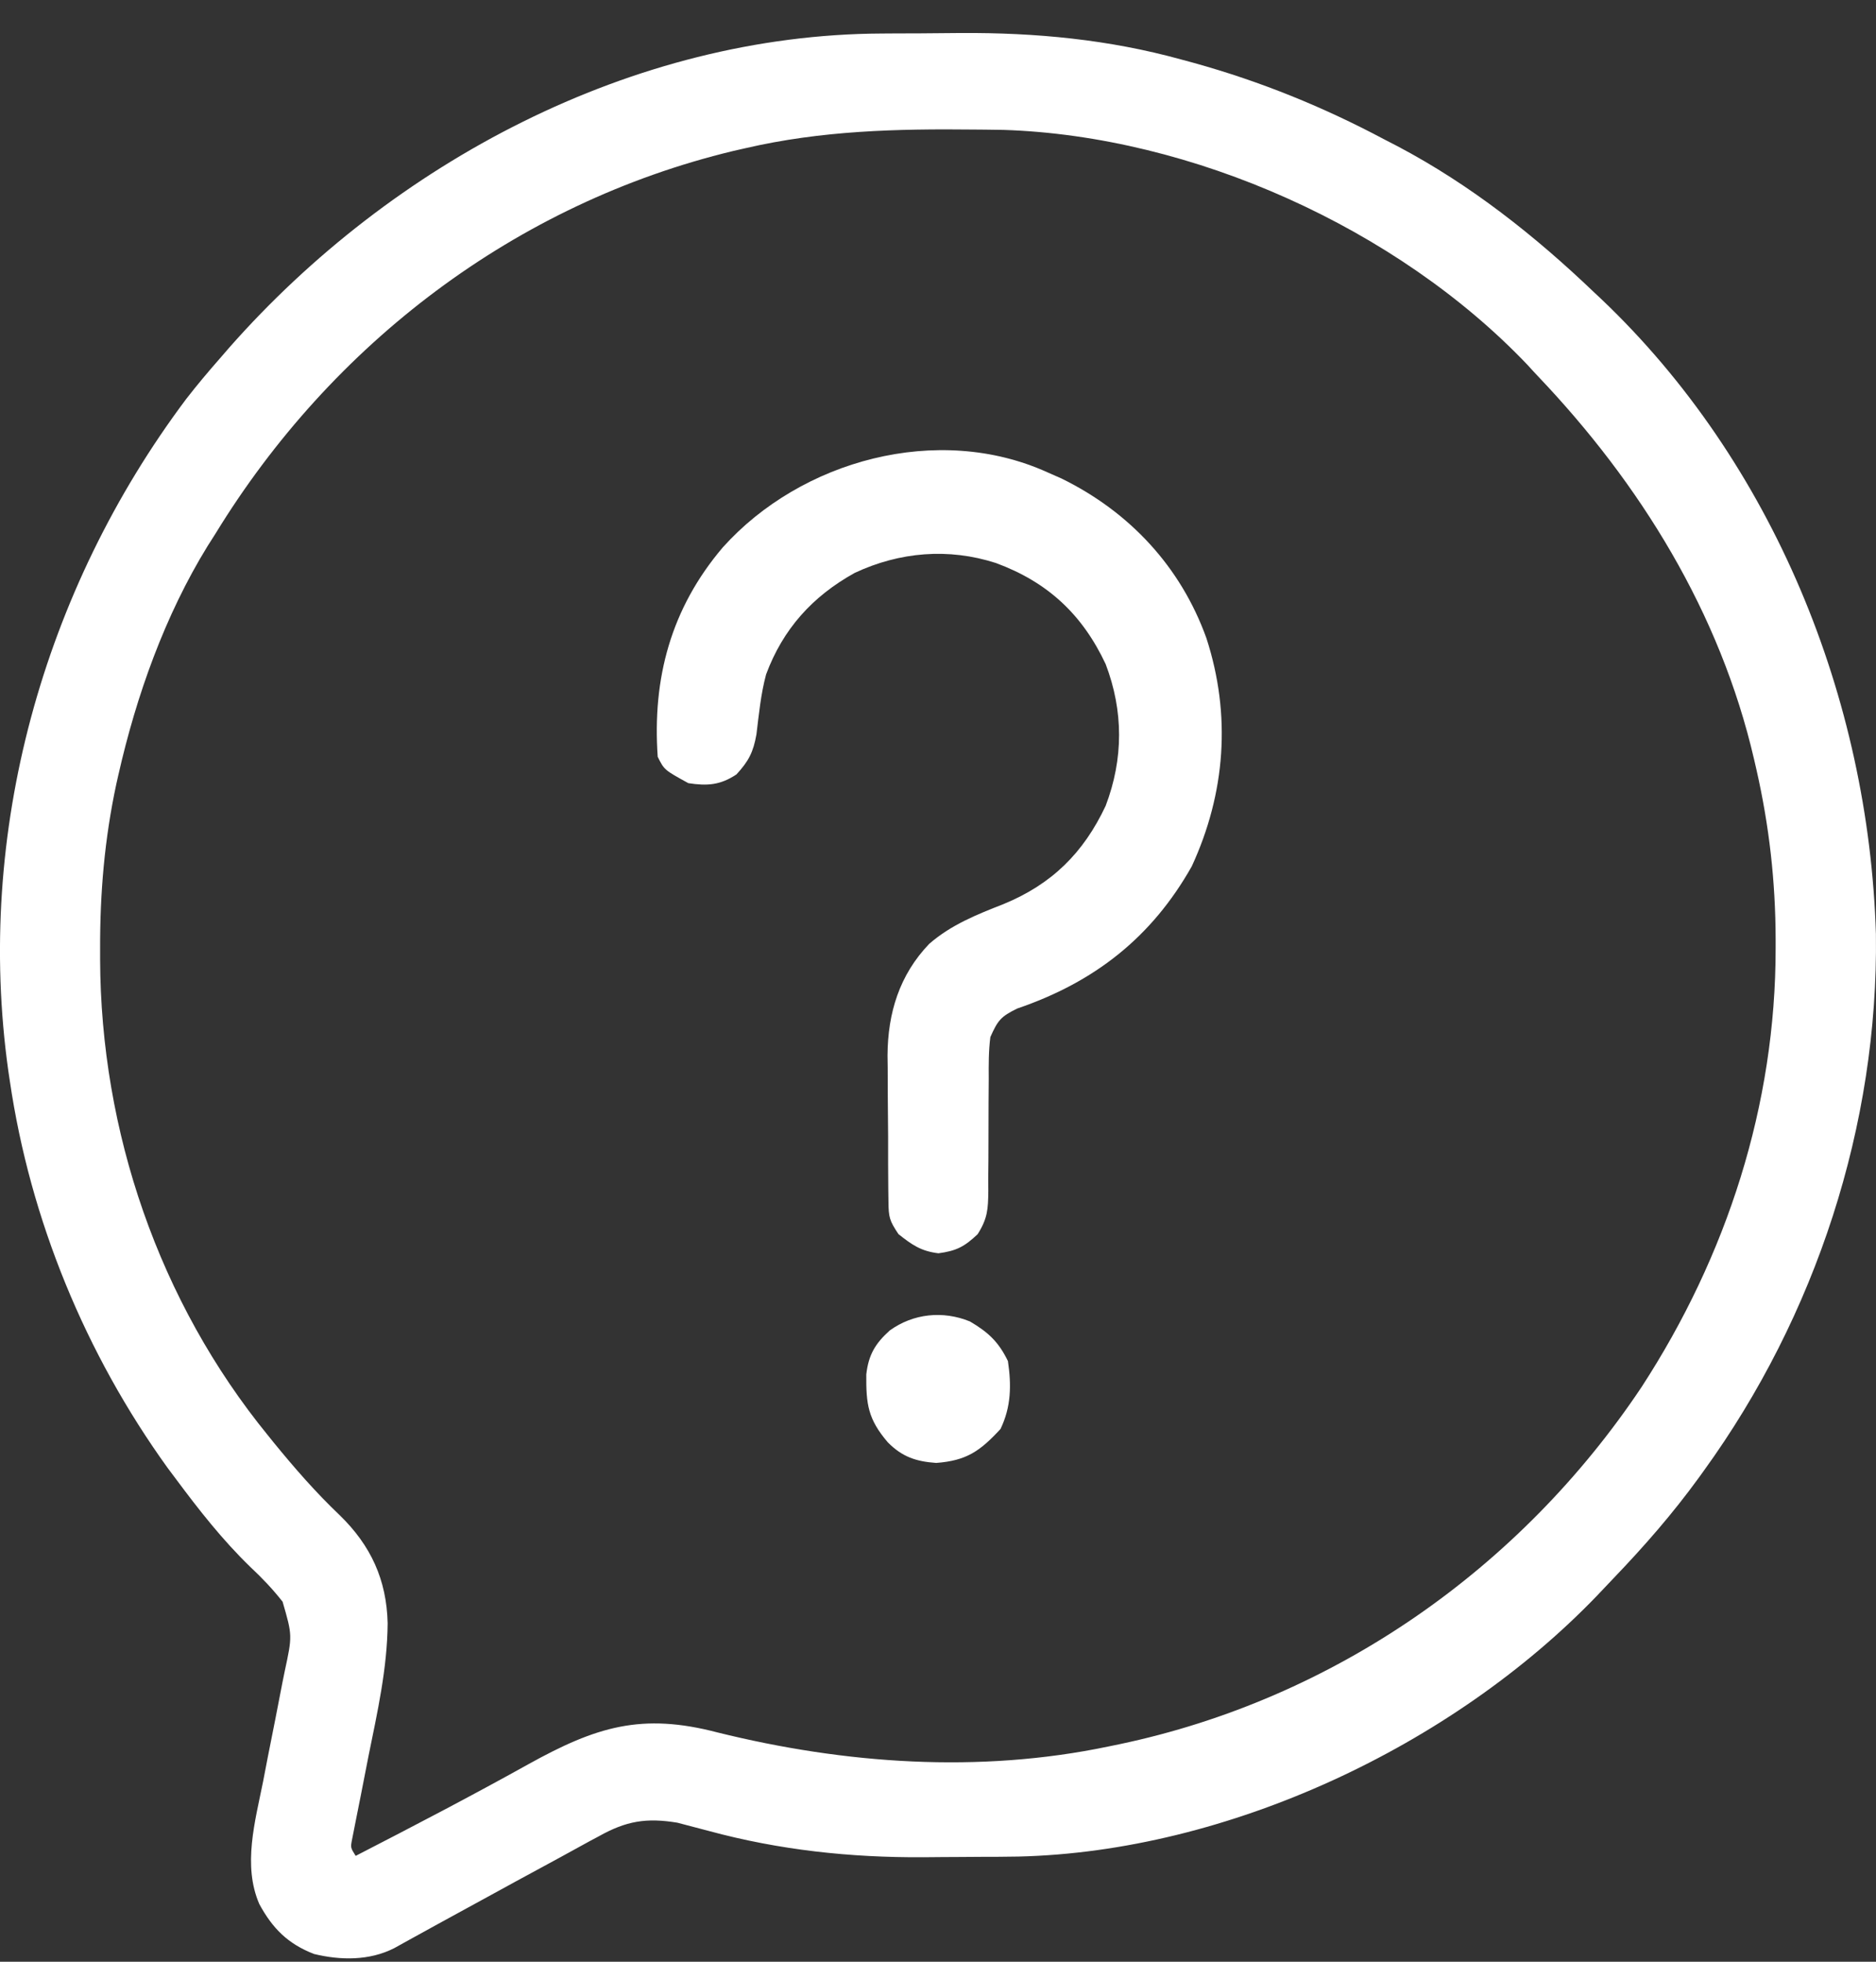 <svg width="22" height="23" viewBox="0 0 22 23" fill="none" xmlns="http://www.w3.org/2000/svg">
<rect x="0" y="0" width="22" height="23" fill="#333333" stroke="none"/>
<path d="M10.341 0.393C10.415 0.392 10.415 0.392 10.491 0.392C10.594 0.391 10.698 0.391 10.802 0.391C10.957 0.39 11.112 0.389 11.268 0.387C12.146 0.382 13.005 0.463 13.854 0.698C13.927 0.718 13.927 0.718 14.002 0.738C14.786 0.956 15.517 1.253 16.235 1.635C16.286 1.661 16.337 1.688 16.39 1.715C17.246 2.167 18.002 2.765 18.699 3.432C18.725 3.456 18.75 3.48 18.777 3.505C20.794 5.42 21.916 8.192 21.999 10.951C22.029 13.191 21.292 15.432 19.982 17.242C19.962 17.27 19.941 17.299 19.92 17.328C19.617 17.745 19.283 18.128 18.926 18.5C18.859 18.57 18.792 18.641 18.725 18.712C17.028 20.474 14.396 21.71 11.941 21.767C11.857 21.768 11.773 21.769 11.689 21.77C11.643 21.77 11.598 21.77 11.55 21.77C11.454 21.771 11.357 21.771 11.26 21.772C11.116 21.772 10.973 21.774 10.829 21.775C9.974 21.78 9.14 21.691 8.313 21.467C8.227 21.444 8.14 21.422 8.054 21.399C7.999 21.385 7.999 21.385 7.944 21.37C7.58 21.31 7.344 21.349 7.023 21.529C6.97 21.557 6.97 21.557 6.916 21.586C6.803 21.647 6.69 21.71 6.577 21.772C6.499 21.814 6.421 21.857 6.343 21.899C6.15 22.003 5.958 22.108 5.765 22.214C5.558 22.328 5.349 22.442 5.141 22.555C5.046 22.607 4.951 22.66 4.856 22.712C4.794 22.746 4.794 22.746 4.731 22.781C4.695 22.801 4.66 22.821 4.623 22.841C4.332 22.989 3.995 22.985 3.682 22.909C3.377 22.791 3.196 22.61 3.041 22.324C2.844 21.87 2.992 21.354 3.085 20.889C3.103 20.794 3.122 20.698 3.14 20.603C3.169 20.456 3.199 20.308 3.228 20.16C3.256 20.016 3.284 19.872 3.312 19.727C3.321 19.683 3.33 19.64 3.339 19.594C3.429 19.176 3.429 19.176 3.314 18.779C3.196 18.629 3.074 18.501 2.935 18.371C2.61 18.056 2.336 17.707 2.066 17.344C2.033 17.3 2 17.257 1.967 17.212C1.003 15.875 0.354 14.304 0.115 12.672C0.109 12.633 0.103 12.593 0.097 12.552C-0.292 9.768 0.503 6.92 2.182 4.68C2.309 4.516 2.442 4.358 2.579 4.202C2.633 4.139 2.633 4.139 2.689 4.075C4.598 1.91 7.413 0.406 10.341 0.393ZM8.74 1.738C8.67 1.754 8.67 1.754 8.599 1.77C6.045 2.385 3.891 4.03 2.528 6.255C2.497 6.304 2.466 6.353 2.434 6.403C1.934 7.215 1.599 8.156 1.389 9.082C1.377 9.135 1.377 9.135 1.365 9.188C1.226 9.835 1.172 10.47 1.174 11.129C1.174 11.168 1.174 11.208 1.174 11.248C1.181 13.265 1.863 15.262 3.144 16.831C3.166 16.858 3.188 16.885 3.21 16.913C3.455 17.213 3.703 17.498 3.984 17.765C4.35 18.121 4.534 18.523 4.546 19.031C4.542 19.561 4.426 20.073 4.321 20.591C4.291 20.743 4.261 20.894 4.232 21.046C4.214 21.14 4.195 21.233 4.176 21.327C4.168 21.369 4.16 21.41 4.151 21.454C4.144 21.491 4.136 21.527 4.129 21.565C4.11 21.662 4.11 21.662 4.171 21.759C4.851 21.409 5.529 21.056 6.197 20.684C6.993 20.243 7.526 20.079 8.415 20.312C9.91 20.682 11.483 20.794 13.001 20.476C13.042 20.467 13.084 20.459 13.127 20.45C15.643 19.921 17.829 18.392 19.251 16.262C20.251 14.724 20.825 12.955 20.823 11.113C20.823 11.06 20.823 11.06 20.823 11.006C20.821 10.332 20.748 9.685 20.599 9.028C20.589 8.986 20.58 8.944 20.57 8.902C20.172 7.185 19.237 5.672 18.032 4.407C17.992 4.365 17.953 4.322 17.913 4.278C16.387 2.675 13.981 1.594 11.768 1.523C11.696 1.522 11.624 1.521 11.552 1.52C11.513 1.52 11.474 1.519 11.433 1.519C10.518 1.509 9.636 1.53 8.74 1.738Z" fill="white"/>
<path d="M12.282 5.537C12.364 5.573 12.364 5.573 12.448 5.61C13.246 6.001 13.847 6.645 14.148 7.483C14.44 8.383 14.372 9.299 13.976 10.157C13.505 10.992 12.833 11.516 11.93 11.824C11.736 11.918 11.701 11.964 11.614 12.159C11.593 12.322 11.594 12.483 11.595 12.647C11.595 12.743 11.594 12.839 11.593 12.935C11.592 13.087 11.592 13.238 11.592 13.389C11.592 13.535 11.591 13.681 11.589 13.828C11.59 13.895 11.59 13.895 11.59 13.964C11.588 14.177 11.581 14.287 11.465 14.47C11.311 14.616 11.216 14.666 11.005 14.694C10.801 14.669 10.696 14.596 10.536 14.469C10.43 14.309 10.421 14.272 10.419 14.09C10.418 14.044 10.417 13.999 10.417 13.952C10.417 13.903 10.416 13.854 10.416 13.803C10.416 13.753 10.416 13.702 10.415 13.649C10.415 13.541 10.415 13.434 10.415 13.326C10.414 13.162 10.413 12.999 10.411 12.835C10.41 12.73 10.41 12.625 10.41 12.52C10.409 12.472 10.409 12.424 10.408 12.374C10.411 11.876 10.548 11.43 10.897 11.066C11.155 10.842 11.454 10.723 11.768 10.6C12.333 10.368 12.706 10.001 12.966 9.448C13.176 8.896 13.176 8.337 12.966 7.786C12.691 7.201 12.284 6.824 11.679 6.601C11.124 6.422 10.55 6.47 10.023 6.717C9.527 6.992 9.182 7.375 8.984 7.907C8.922 8.138 8.9 8.372 8.871 8.609C8.834 8.819 8.78 8.923 8.637 9.079C8.447 9.206 8.293 9.216 8.072 9.182C7.79 9.027 7.79 9.027 7.713 8.873C7.649 7.953 7.867 7.135 8.476 6.418C9.394 5.395 10.999 4.956 12.282 5.537Z" fill="white"/>
<path d="M11.374 15.493C11.587 15.618 11.711 15.732 11.82 15.958C11.862 16.241 11.858 16.494 11.733 16.754C11.49 17.017 11.332 17.125 10.979 17.152C10.742 17.135 10.58 17.081 10.411 16.91C10.179 16.638 10.156 16.465 10.159 16.115C10.185 15.885 10.264 15.752 10.434 15.599C10.71 15.4 11.058 15.364 11.374 15.493Z" fill="white"/>
</svg>
